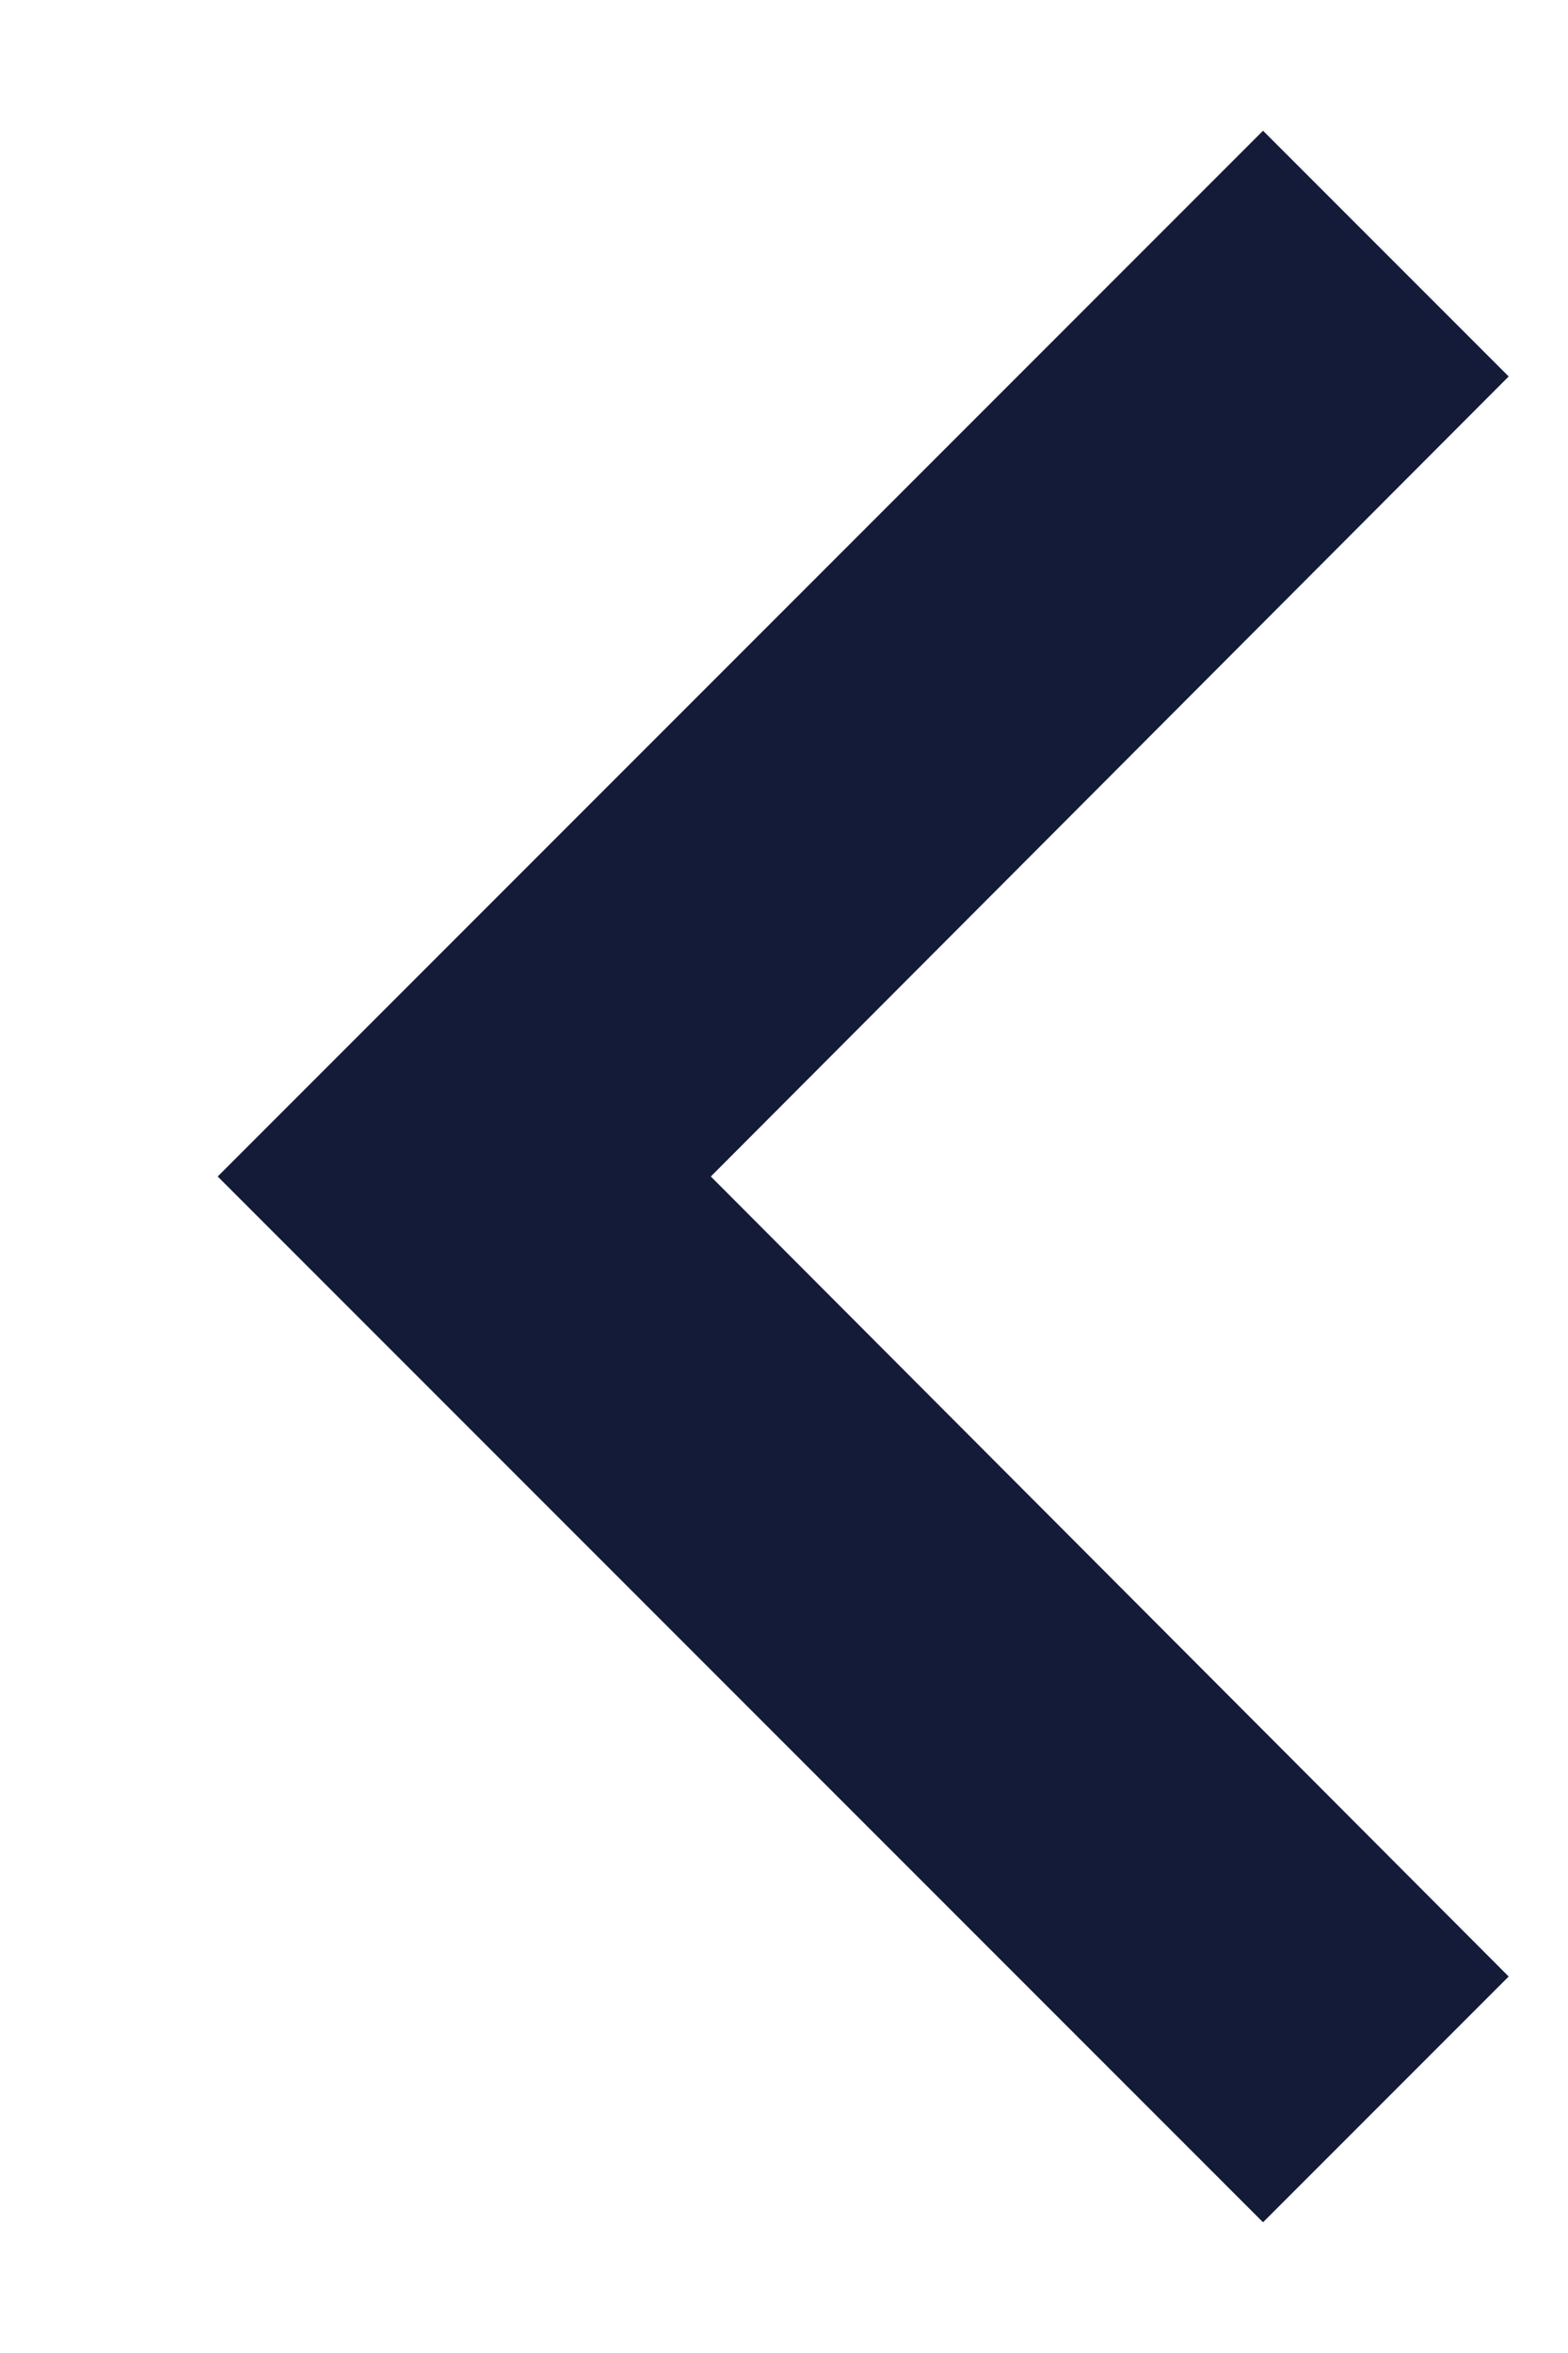<svg width="6" height="9" viewBox="0 0 6 9" fill="none" xmlns="http://www.w3.org/2000/svg">
    <path d="M5.773 1.44L4.833 0.5L0.833 4.5L4.833 8.5L5.773 7.56L2.72 4.5L5.773 1.44Z" fill="#141B38"/>
</svg>
